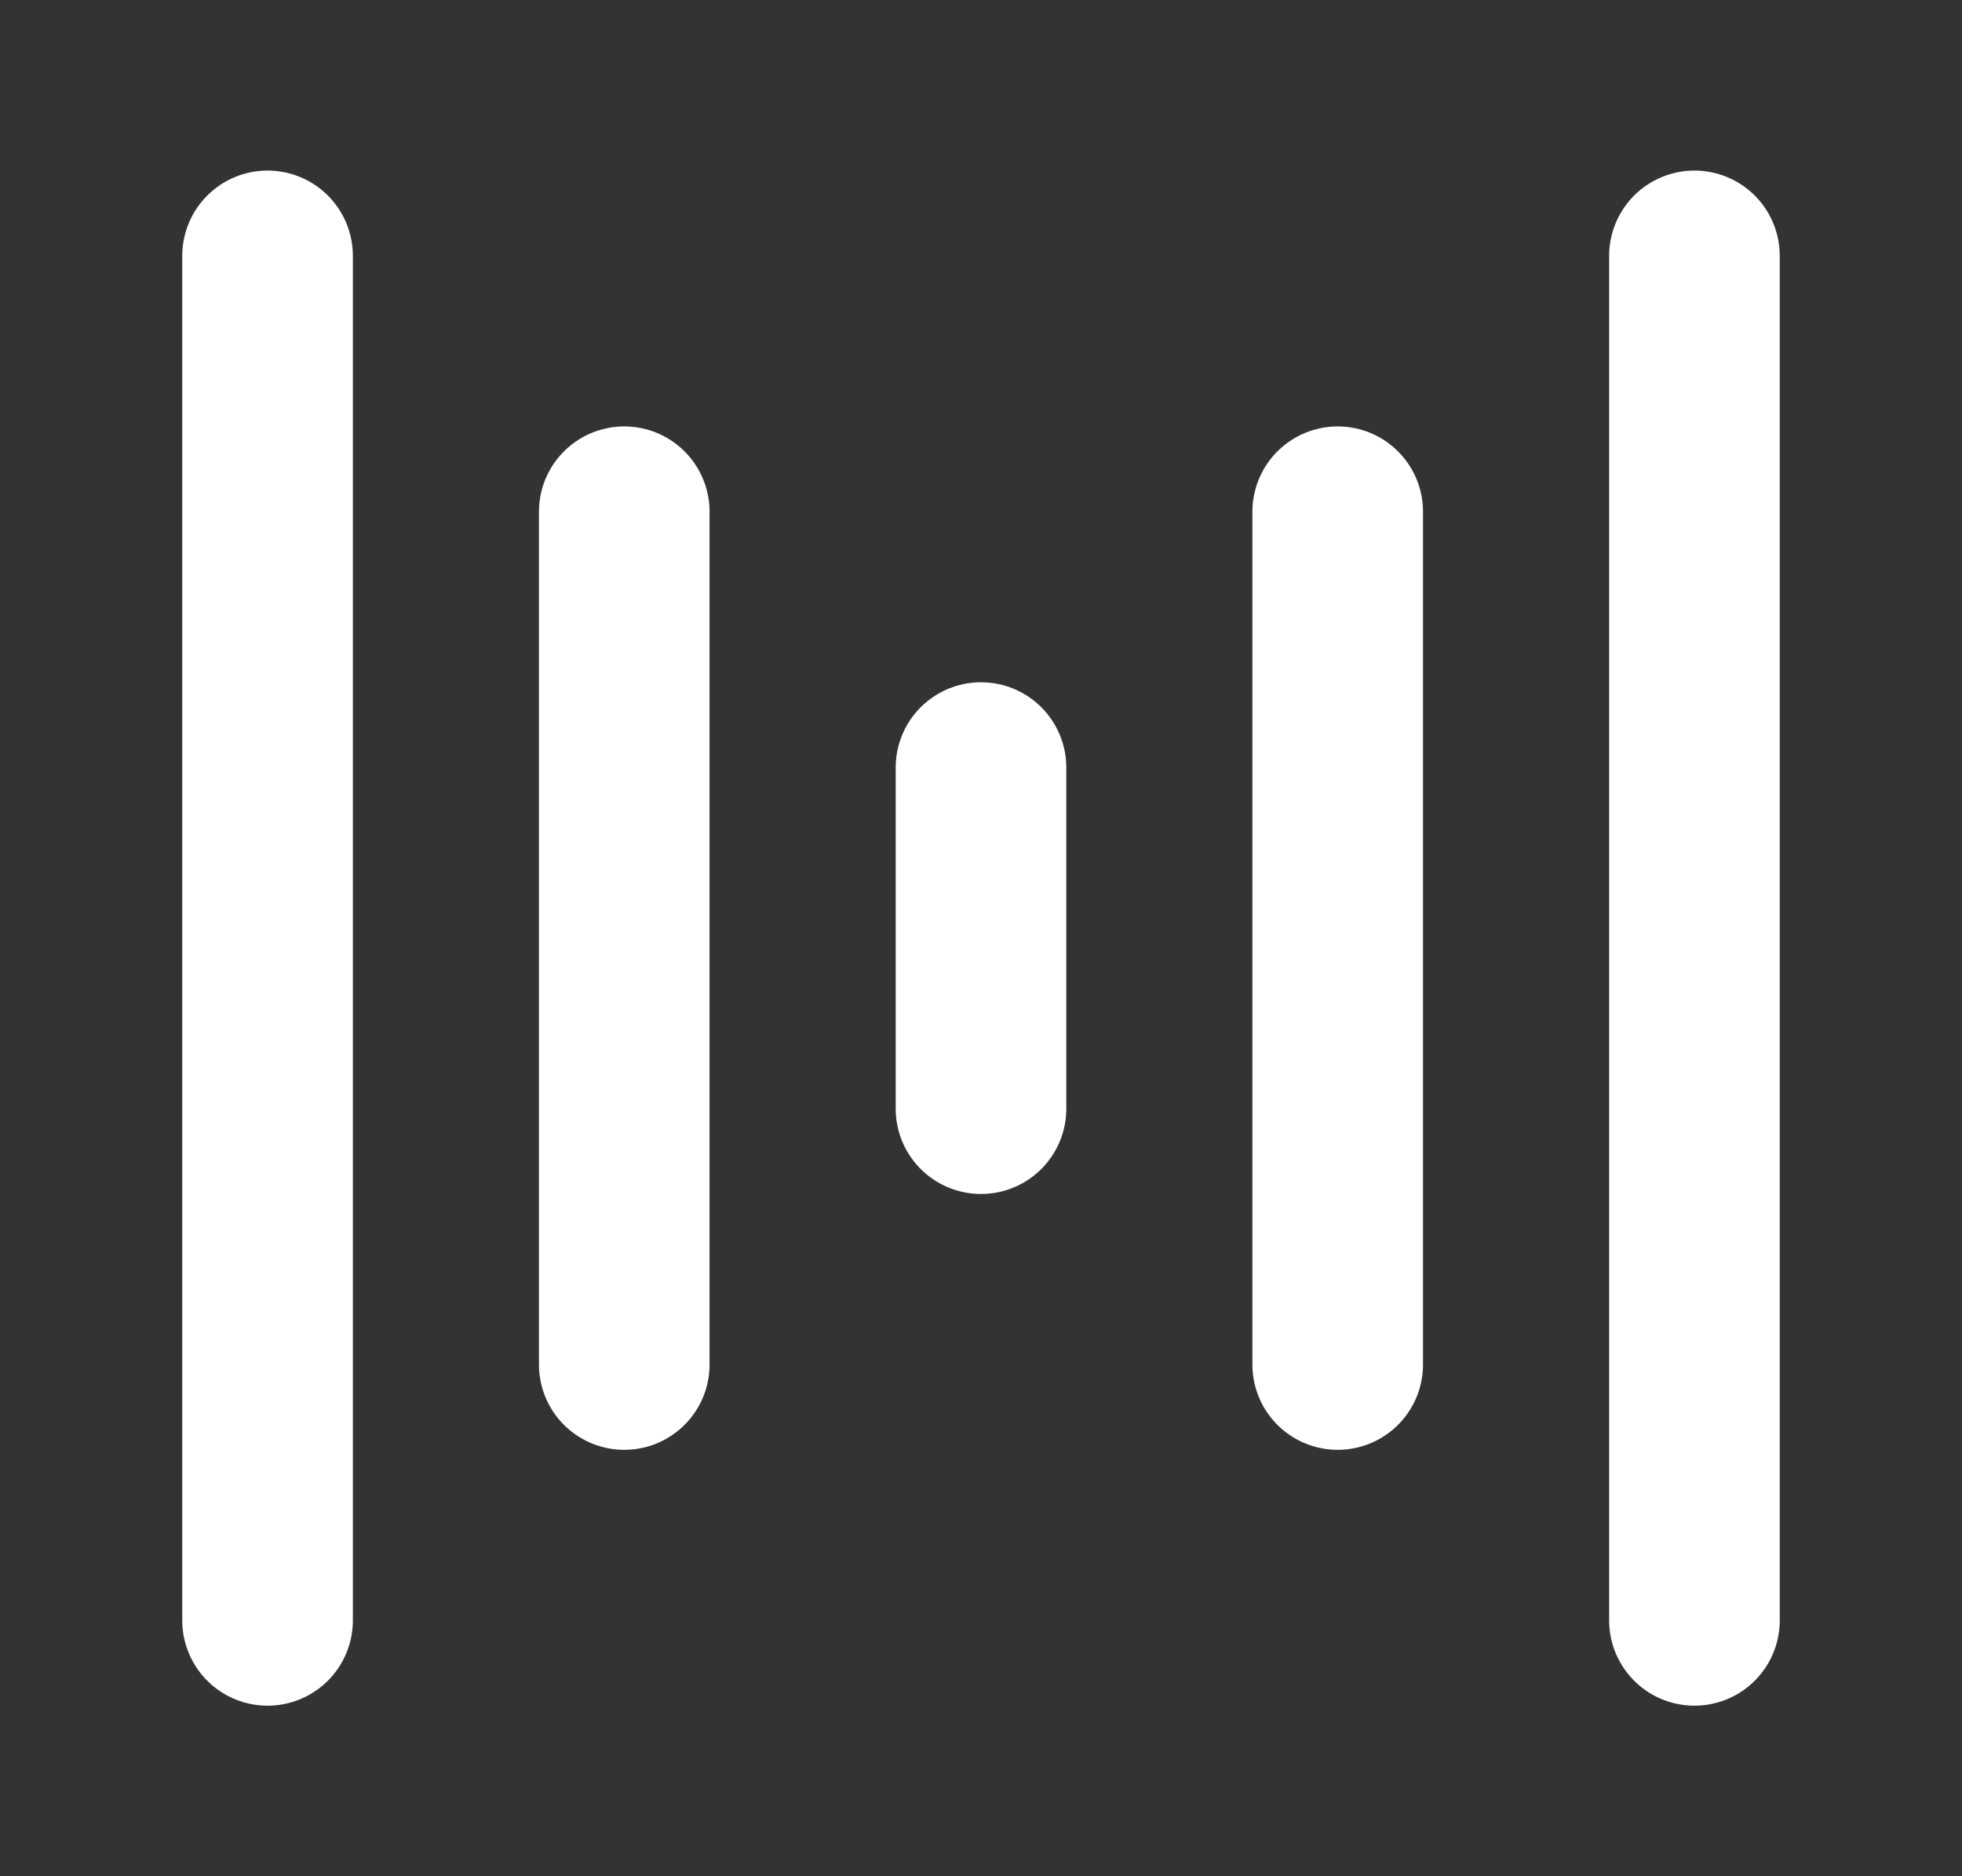 <svg
  width="46"
  height="44"
  viewBox="0 0 46 44"
  fill="none"
  xmlns="http://www.w3.org/2000/svg"
>
  <rect x="0" y="0" width="46" height="44" fill="#333333" stroke="none"/>
  <g id="Logo">
    <g id="Frame 58">
      <path
        id="center"
        d="M23 26V18"
        stroke="#FFF"
        stroke-width="4"
        stroke-linecap="round"
      />
      <path
        id="rightMid"
        d="M31.363 32V12"
        stroke="#FFF"
        stroke-width="4"
        stroke-linecap="round"
      />
      <path
        id="right"
        d="M39.727 38V6"
        stroke="#FFF"
        stroke-width="4"
        stroke-linecap="round"
      />
      <path
        id="leftMid"
        d="M14.636 12V32"
        stroke="#FFF"
        stroke-width="4"
        stroke-linecap="round"
      />
      <path
        id="left"
        d="M6.273 6L6.273 38"
        stroke="#FFF"
        stroke-width="4"
        stroke-linecap="round"
      />
    </g>
  </g>
</svg>
